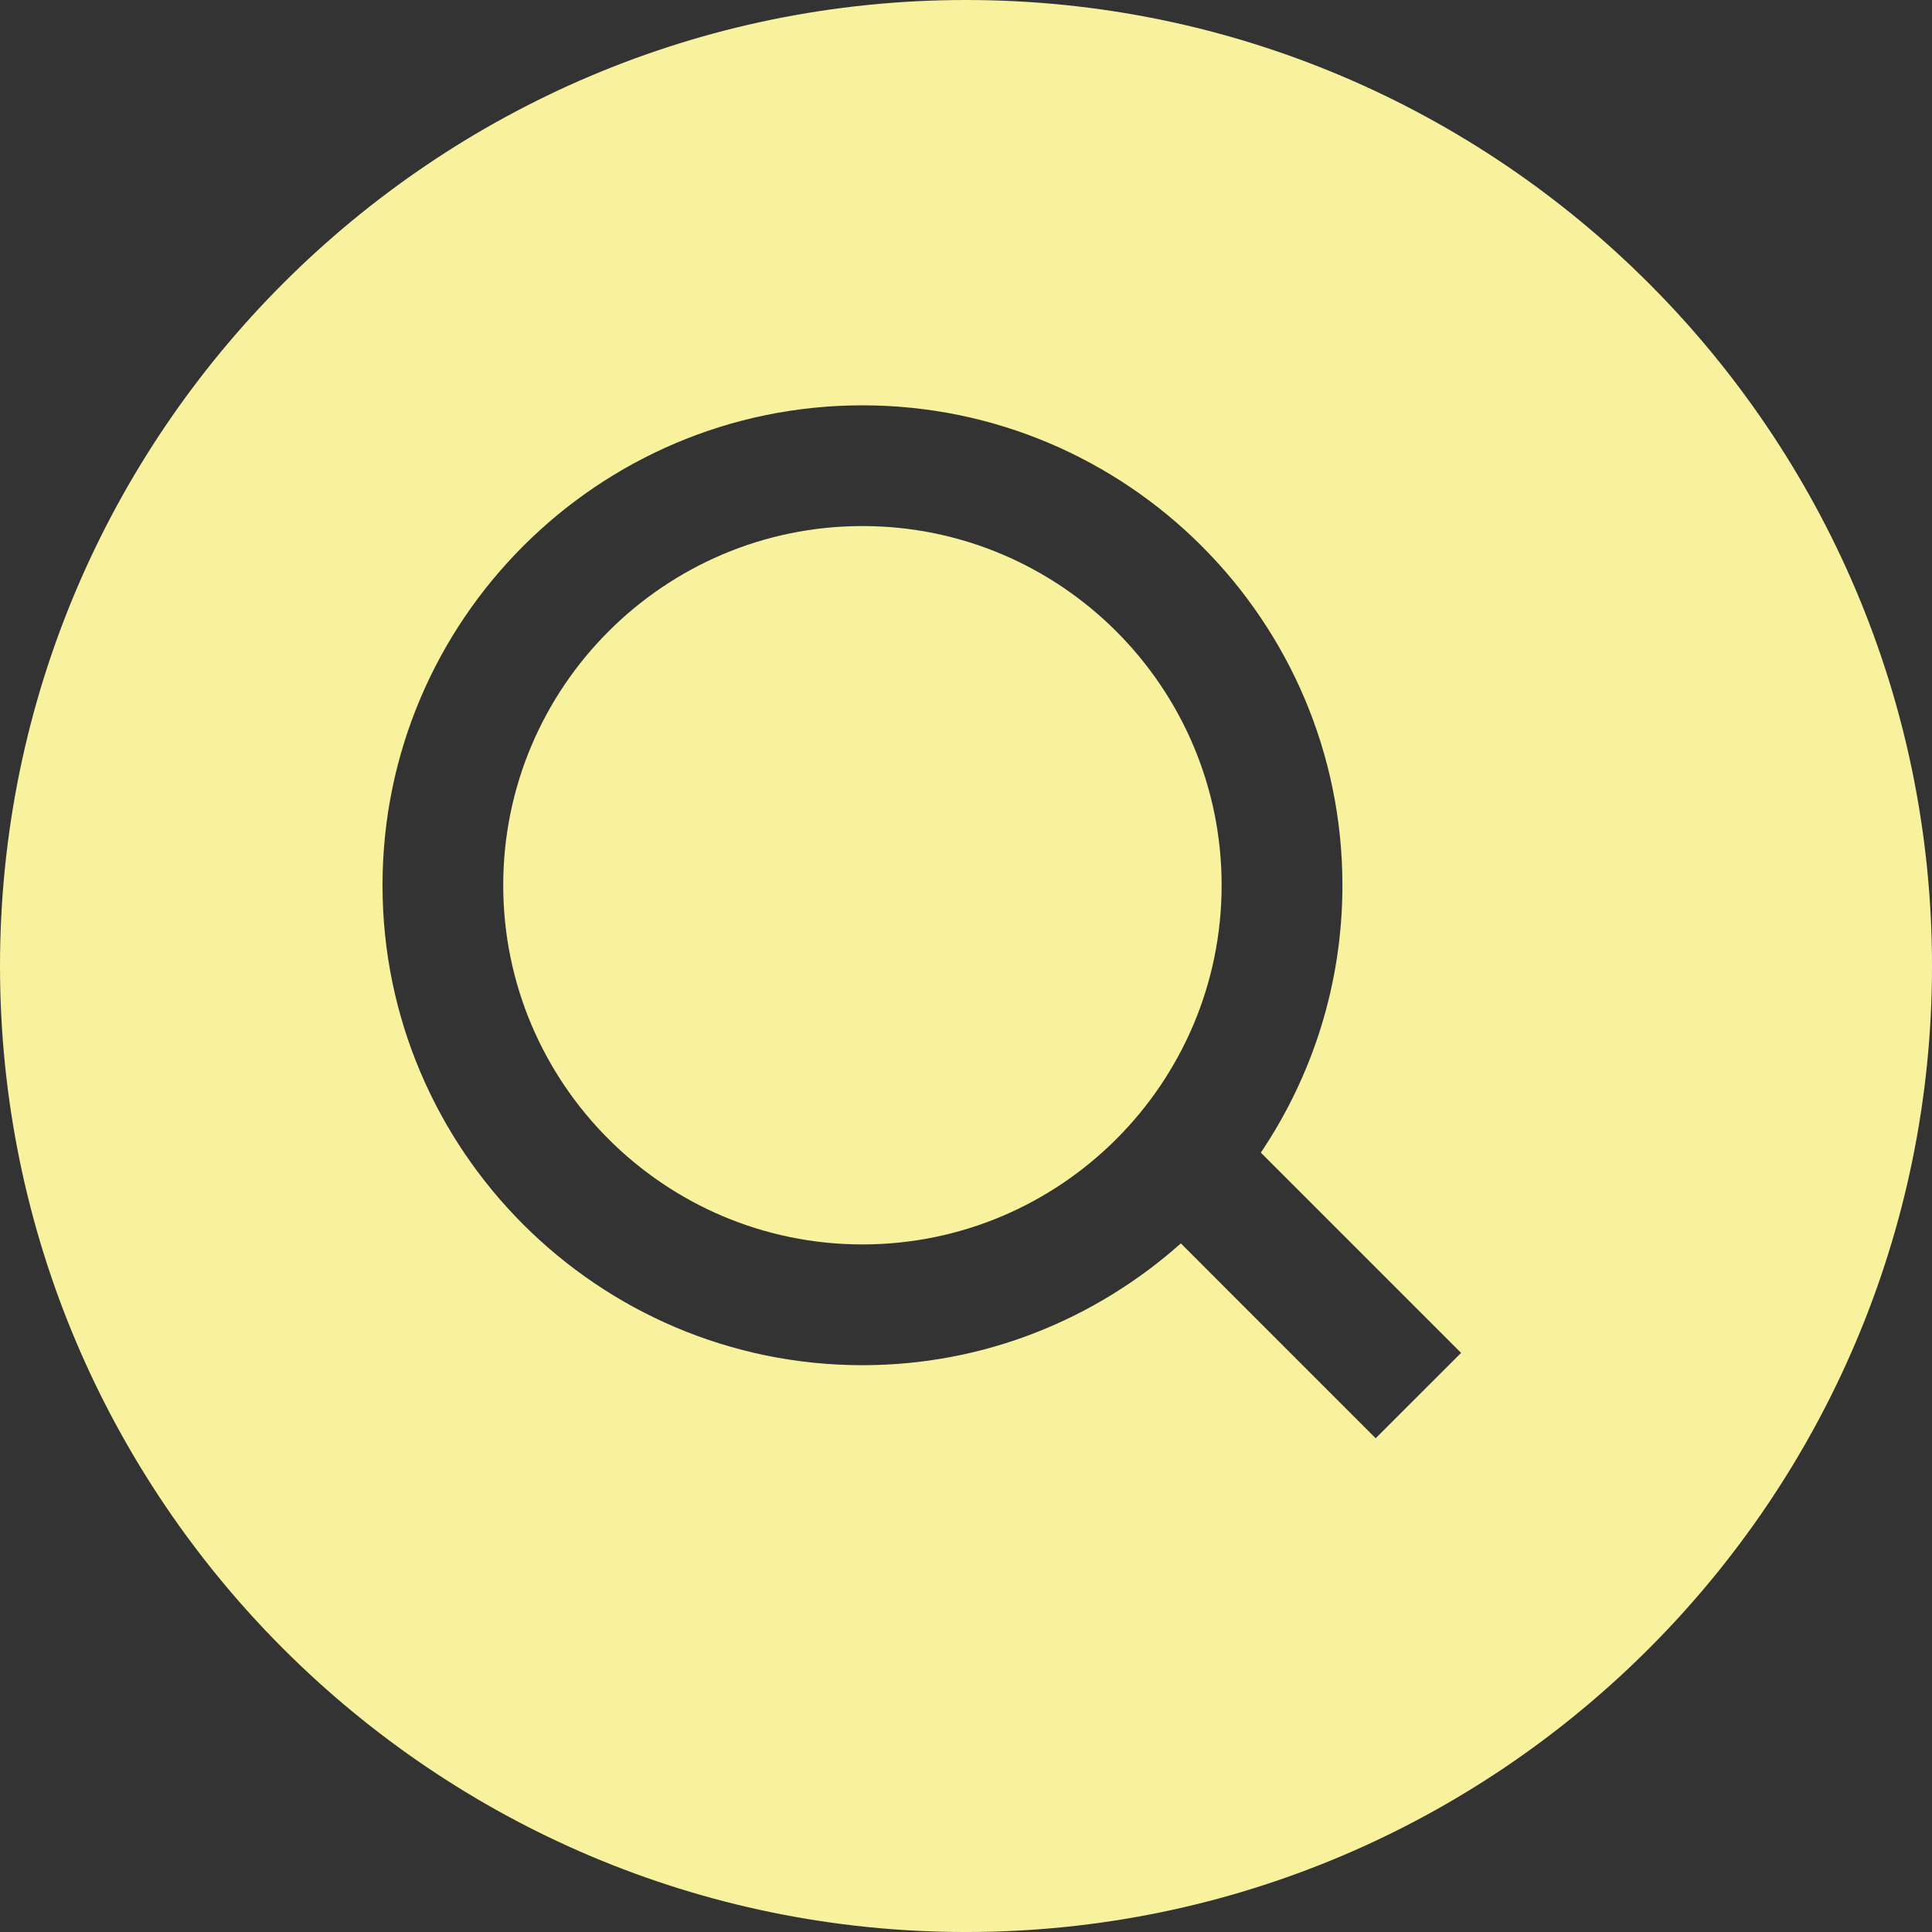 <?xml version="1.0" encoding="UTF-8"?>
<!DOCTYPE svg PUBLIC "-//W3C//DTD SVG 1.1//EN" "http://www.w3.org/Graphics/SVG/1.1/DTD/svg11.dtd">
<!-- Creator: CorelDRAW 2018 (64-Bit) -->
<svg xmlns="http://www.w3.org/2000/svg" xml:space="preserve" width="37.216mm" height="37.216mm" version="1.1" style="shape-rendering:geometricPrecision; text-rendering:geometricPrecision; image-rendering:optimizeQuality; fill-rule:evenodd; clip-rule:evenodd"
viewBox="0 0 1503.17 1503.17"
 xmlns:xlink="http://www.w3.org/1999/xlink">
 <rect x="0" y="0" width="1503.17" height="1503.17" fill="#333333" stroke="none"/>
 <defs>
  <style type="text/css">
   <![CDATA[
    .fil0 {fill:#F8F29E}
   ]]>
  </style>
 </defs>
 <g id="Layer_x0020_1">
  <g id="Glyph_copy_2">
   <path class="fil0" d="M671 409.29c-154.1,0 -279.47,125.37 -279.47,279.45 0,154.12 125.37,279.47 279.47,279.47 154.1,0 279.47,-125.37 279.47,-279.47 0,-154.08 -125.35,-279.45 -279.47,-279.45z"/>
   <path class="fil0" d="M751.59 0c-414.43,0 -751.59,337.16 -751.59,751.59 0,414.43 337.16,751.59 751.59,751.59 414.43,0 751.59,-337.16 751.59,-751.59 0,-414.43 -337.16,-751.59 -751.59,-751.59zm318.74 1119.02l-151.58 -151.61c-66,58.74 -152.62,94.77 -247.72,94.77 -205.91,0 -373.42,-167.53 -373.42,-373.42 0,-205.89 167.51,-373.4 373.42,-373.4 205.91,0 373.42,167.51 373.42,373.4 0,76.94 -23.41,148.53 -63.48,208.03l155.81 155.81 -66.45 66.42z"/>
  </g>
 </g>
</svg>
